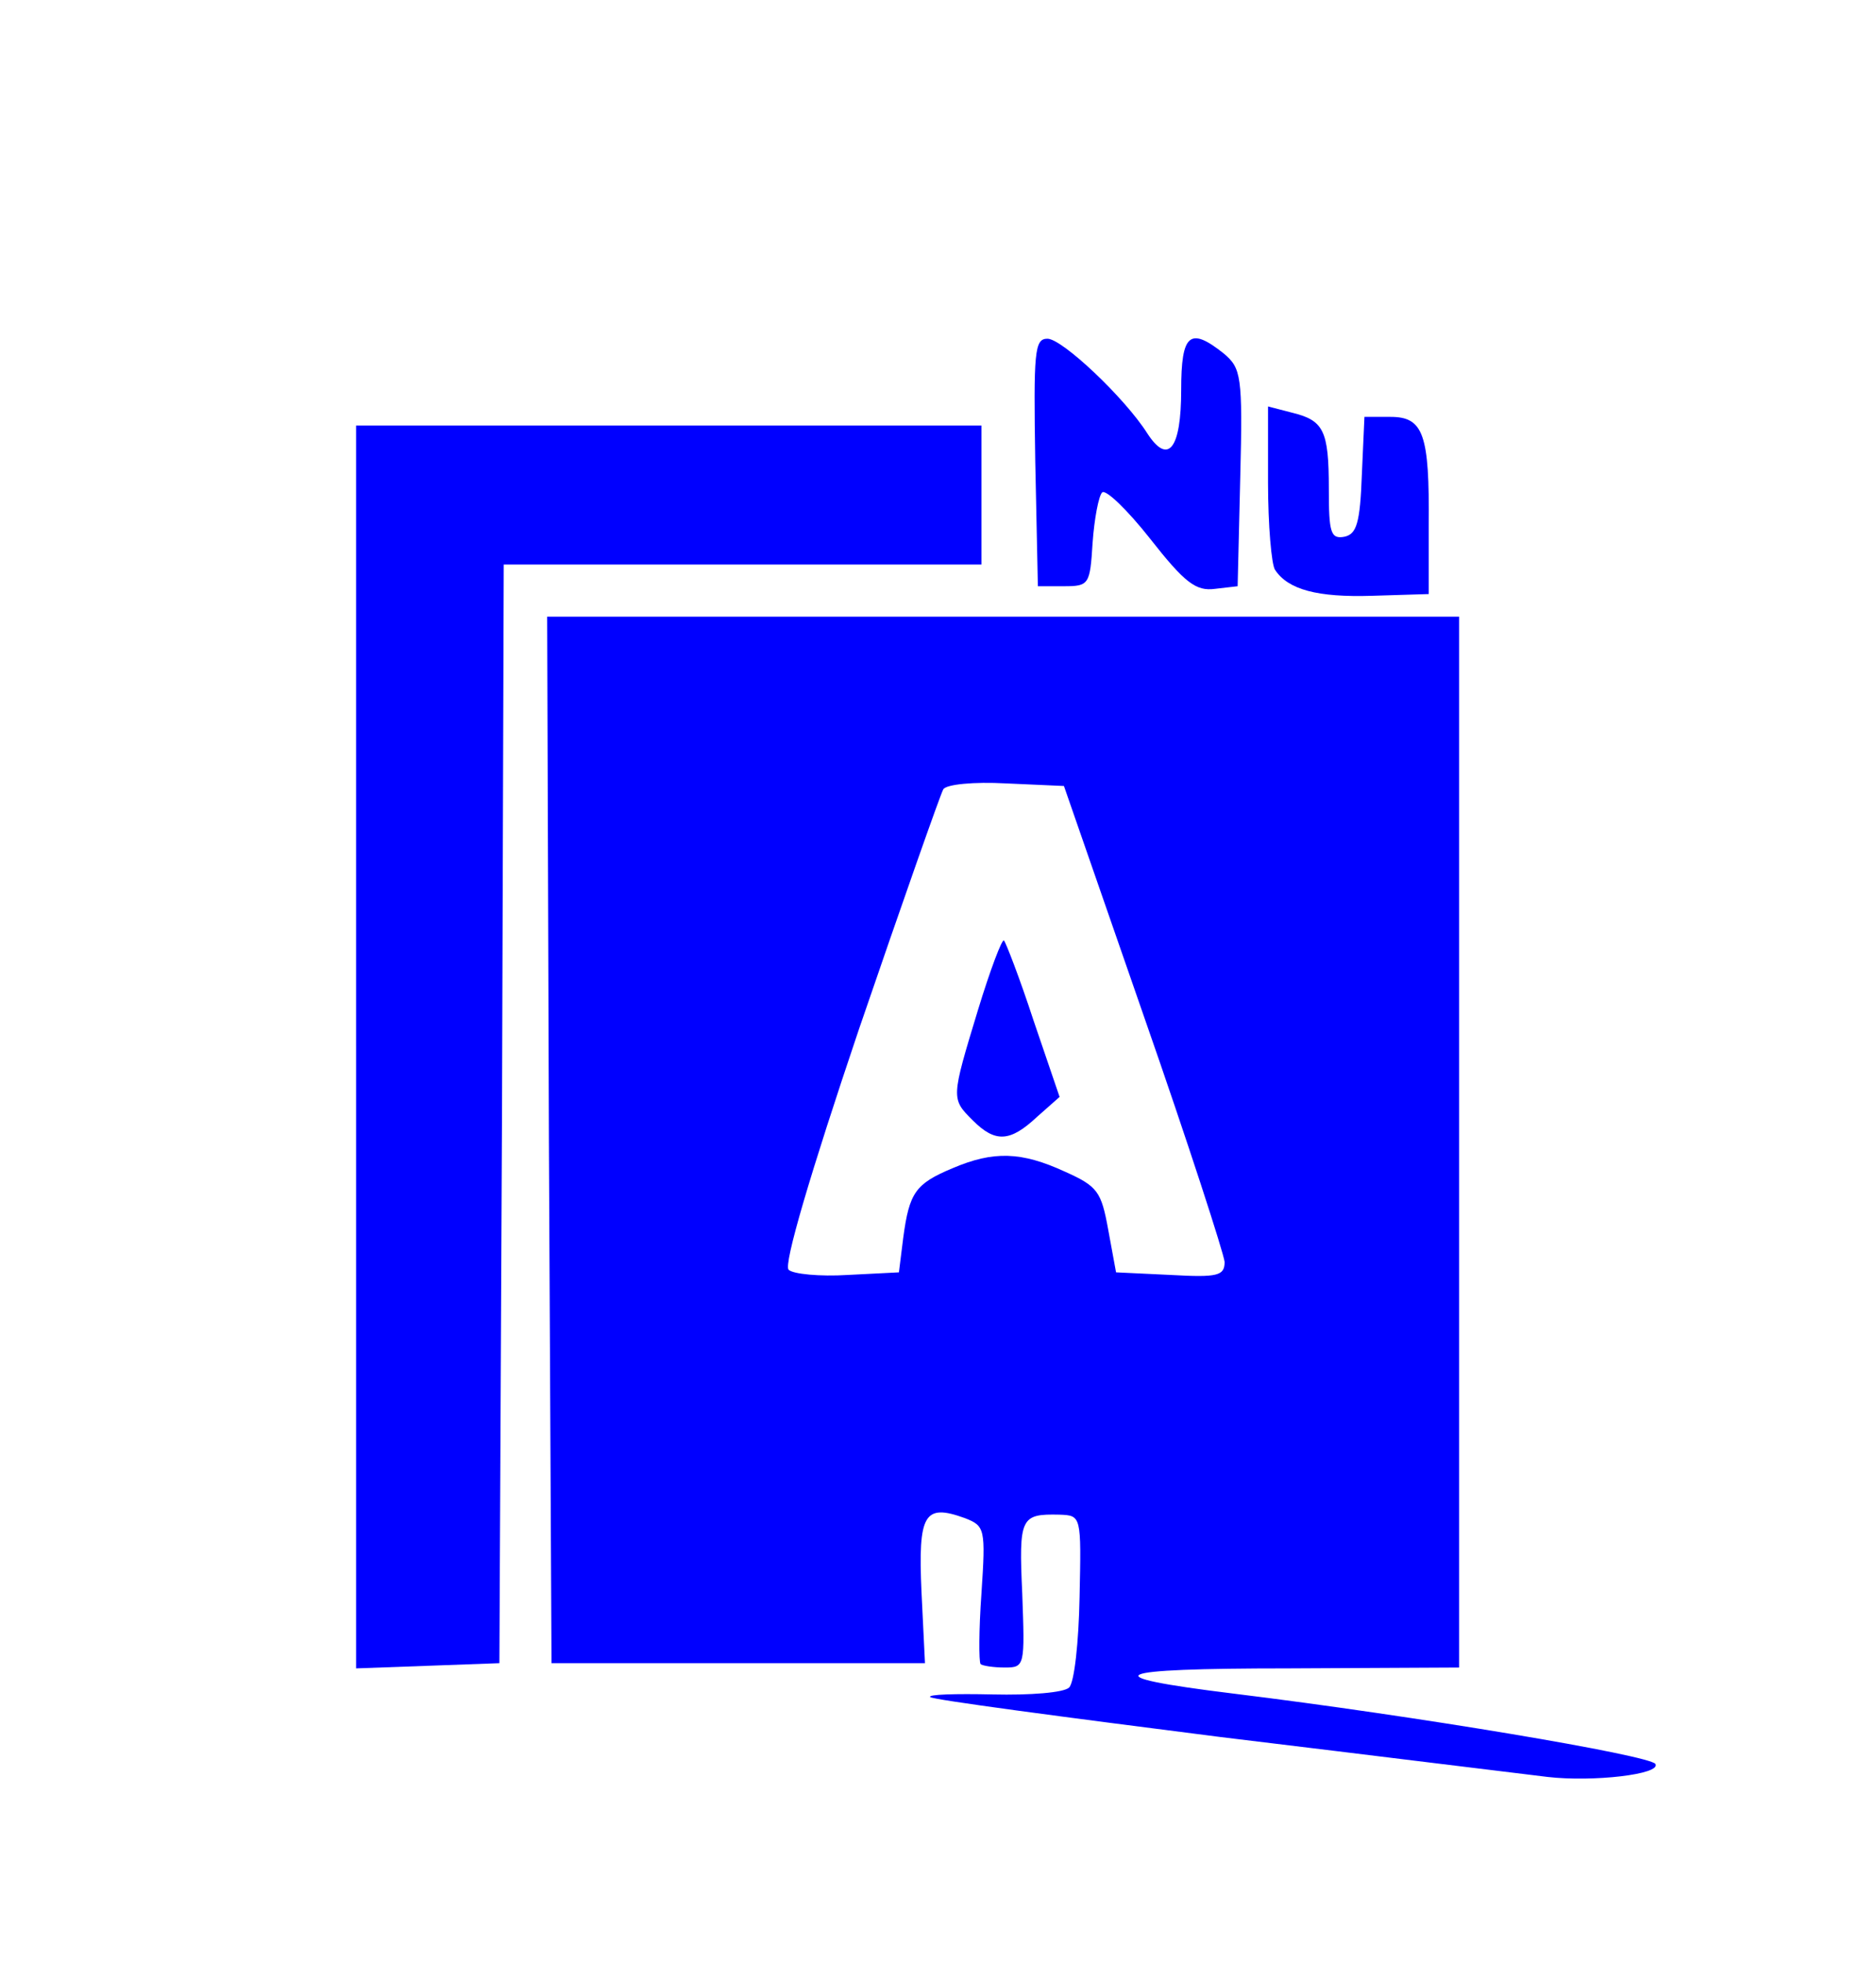 <svg xmlns="http://www.w3.org/2000/svg" version="1.0" width="216pt" height="226pt" viewBox="0 0 216 226" preserveAspectRatio="xMidYMid meet">
  <g transform="translate(0,226) scale(0.1,-0.1)" fill="#0000FF" stroke="none">
    <path d="M1192 1728 l3 -143 30 0 c29 0 30 2 33 50 2 28 7 54 11 58 4 4 29 -20 55 -53 40 -51 53 -61 75 -58 l26 3 3 125 c3 118 1 126 -19 143 -39 31 -49 23 -49 -42 0 -68 -15 -87 -39 -50 -26 41 -98 109 -115 109 -15 0 -16 -15 -14 -142z"/>
    <path d="M1460 1704 c0 -49 4 -94 8 -100 15 -23 49 -32 112 -30 l65 2 0 79 c1 105 -6 125 -44 125 l-30 0 -3 -67 c-2 -55 -6 -68 -20 -71 -16 -3 -18 5 -18 55 0 68 -6 79 -43 88 l-27 7 0 -88z"/>
    <path d="M410 1055 l0 -716 83 3 82 3 3 633 2 632 275 0 275 0 0 80 0 80 -360 0 -360 0 0 -715z"/>
    <path d="M632 948 l3 -603 215 0 215 0 -4 82 c-4 90 3 102 50 85 23 -9 24 -12 19 -87 -3 -42 -3 -78 -1 -81 2 -2 15 -4 28 -4 23 0 23 2 20 85 -4 88 -2 92 43 91 25 -1 25 -1 23 -95 -1 -52 -6 -98 -12 -104 -6 -6 -45 -9 -88 -8 -43 1 -75 0 -72 -3 2 -3 153 -23 334 -46 182 -22 351 -43 377 -46 52 -6 131 3 124 15 -7 10 -274 55 -486 81 -163 20 -145 29 63 29 l197 1 0 605 0 605 -525 0 -525 0 2 -602z m685 142 c51 -146 92 -273 93 -283 0 -16 -8 -18 -62 -15 l-63 3 -9 49 c-8 44 -12 50 -50 67 -50 23 -82 24 -129 4 -43 -18 -50 -28 -57 -80 l-5 -40 -59 -3 c-32 -2 -63 1 -68 6 -6 6 25 111 81 277 50 146 94 271 97 276 3 6 36 9 72 7 l67 -3 92 -265z"/>
    <path d="M1126 1097 c-31 -102 -31 -102 -6 -127 26 -26 43 -25 74 4 l26 23 -30 88 c-16 49 -32 90 -34 92 -2 3 -16 -34 -30 -80z"/>
  </g>
</svg>
